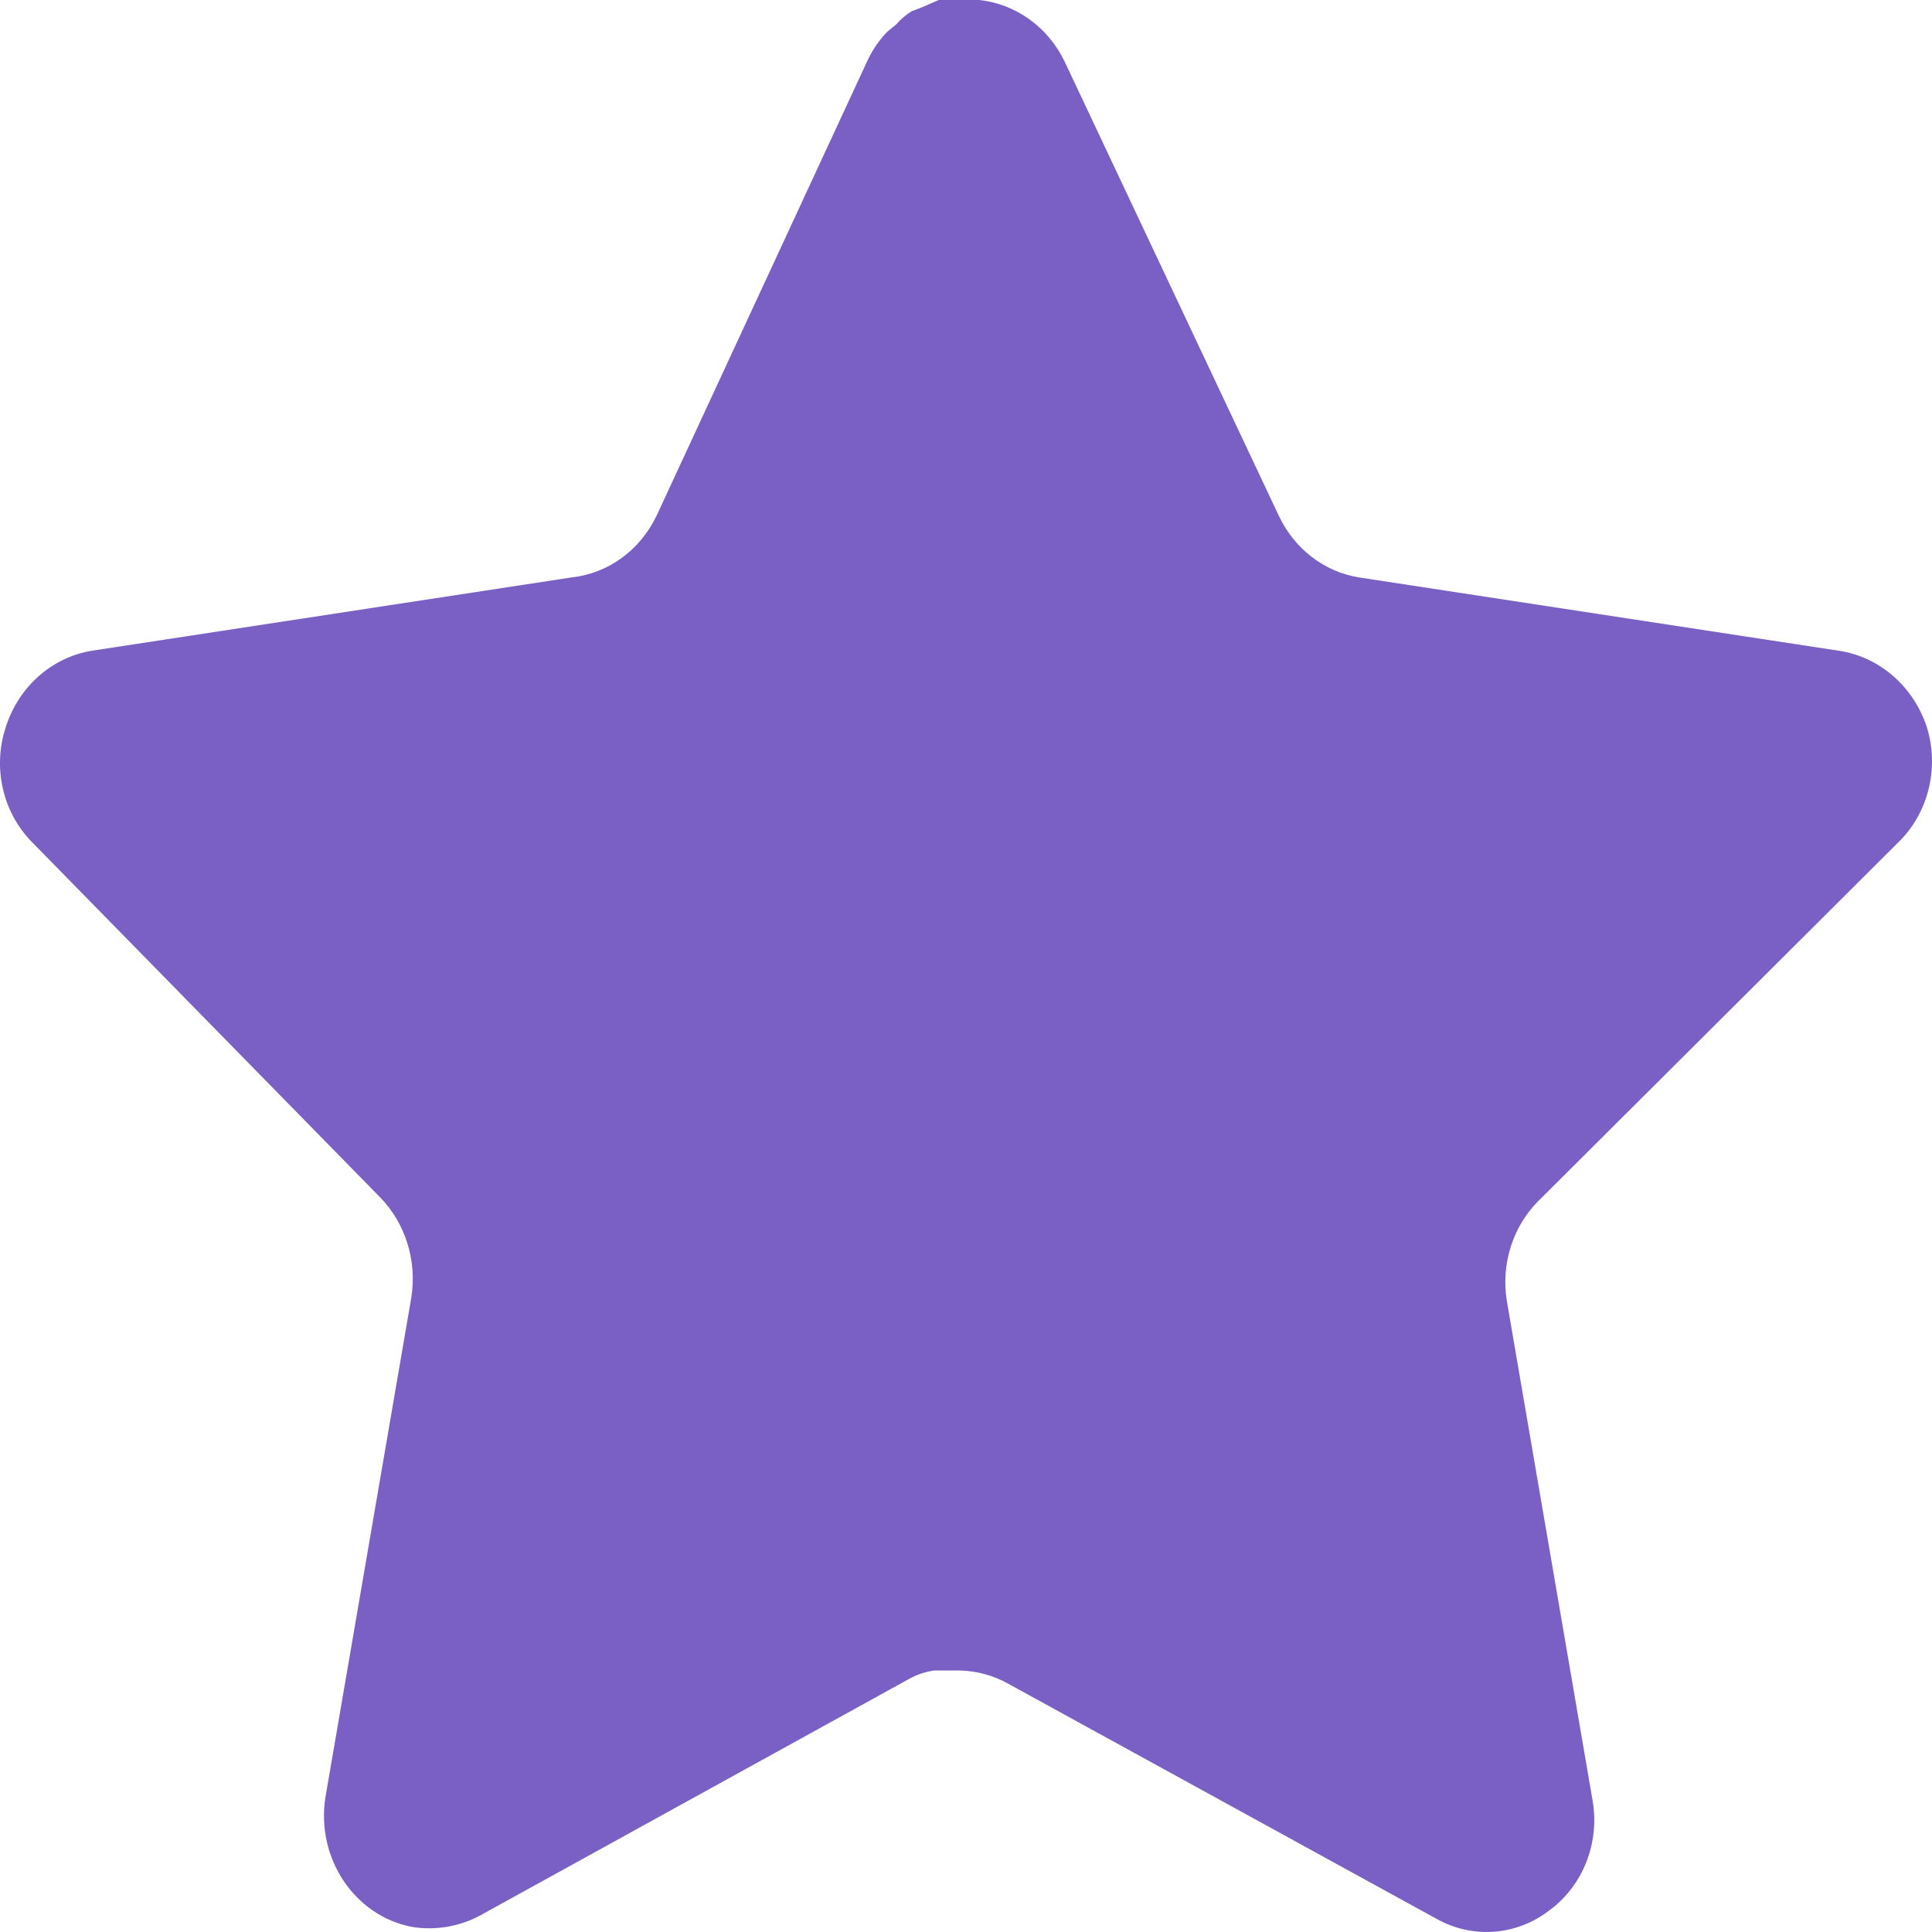 <svg width="36" height="36" viewBox="0 0 36 36" fill="none" xmlns="http://www.w3.org/2000/svg">
<path d="M28.65 22.394C28.184 22.87 27.97 23.558 28.076 24.232L29.676 33.553C29.811 34.344 29.494 35.143 28.866 35.6C28.251 36.073 27.432 36.13 26.761 35.751L18.789 31.375C18.512 31.219 18.204 31.136 17.889 31.127H17.402C17.233 31.153 17.067 31.21 16.916 31.297L8.943 35.694C8.549 35.903 8.102 35.977 7.665 35.903C6.6 35.691 5.889 34.622 6.063 33.495L7.665 24.173C7.771 23.493 7.557 22.802 7.091 22.319L0.592 15.687C0.048 15.132 -0.141 14.299 0.108 13.546C0.349 12.796 0.964 12.249 1.708 12.126L10.653 10.759C11.333 10.686 11.93 10.25 12.236 9.606L16.178 1.099C16.271 0.909 16.392 0.735 16.538 0.587L16.7 0.455C16.784 0.356 16.882 0.275 16.99 0.208L17.186 0.133L17.492 0H18.249C18.926 0.074 19.522 0.5 19.833 1.137L23.827 9.606C24.115 10.225 24.675 10.655 25.321 10.759L34.266 12.126C35.021 12.239 35.653 12.789 35.903 13.546C36.139 14.306 35.936 15.14 35.381 15.687L28.65 22.394Z" fill="#7A60C4"/>
</svg>
